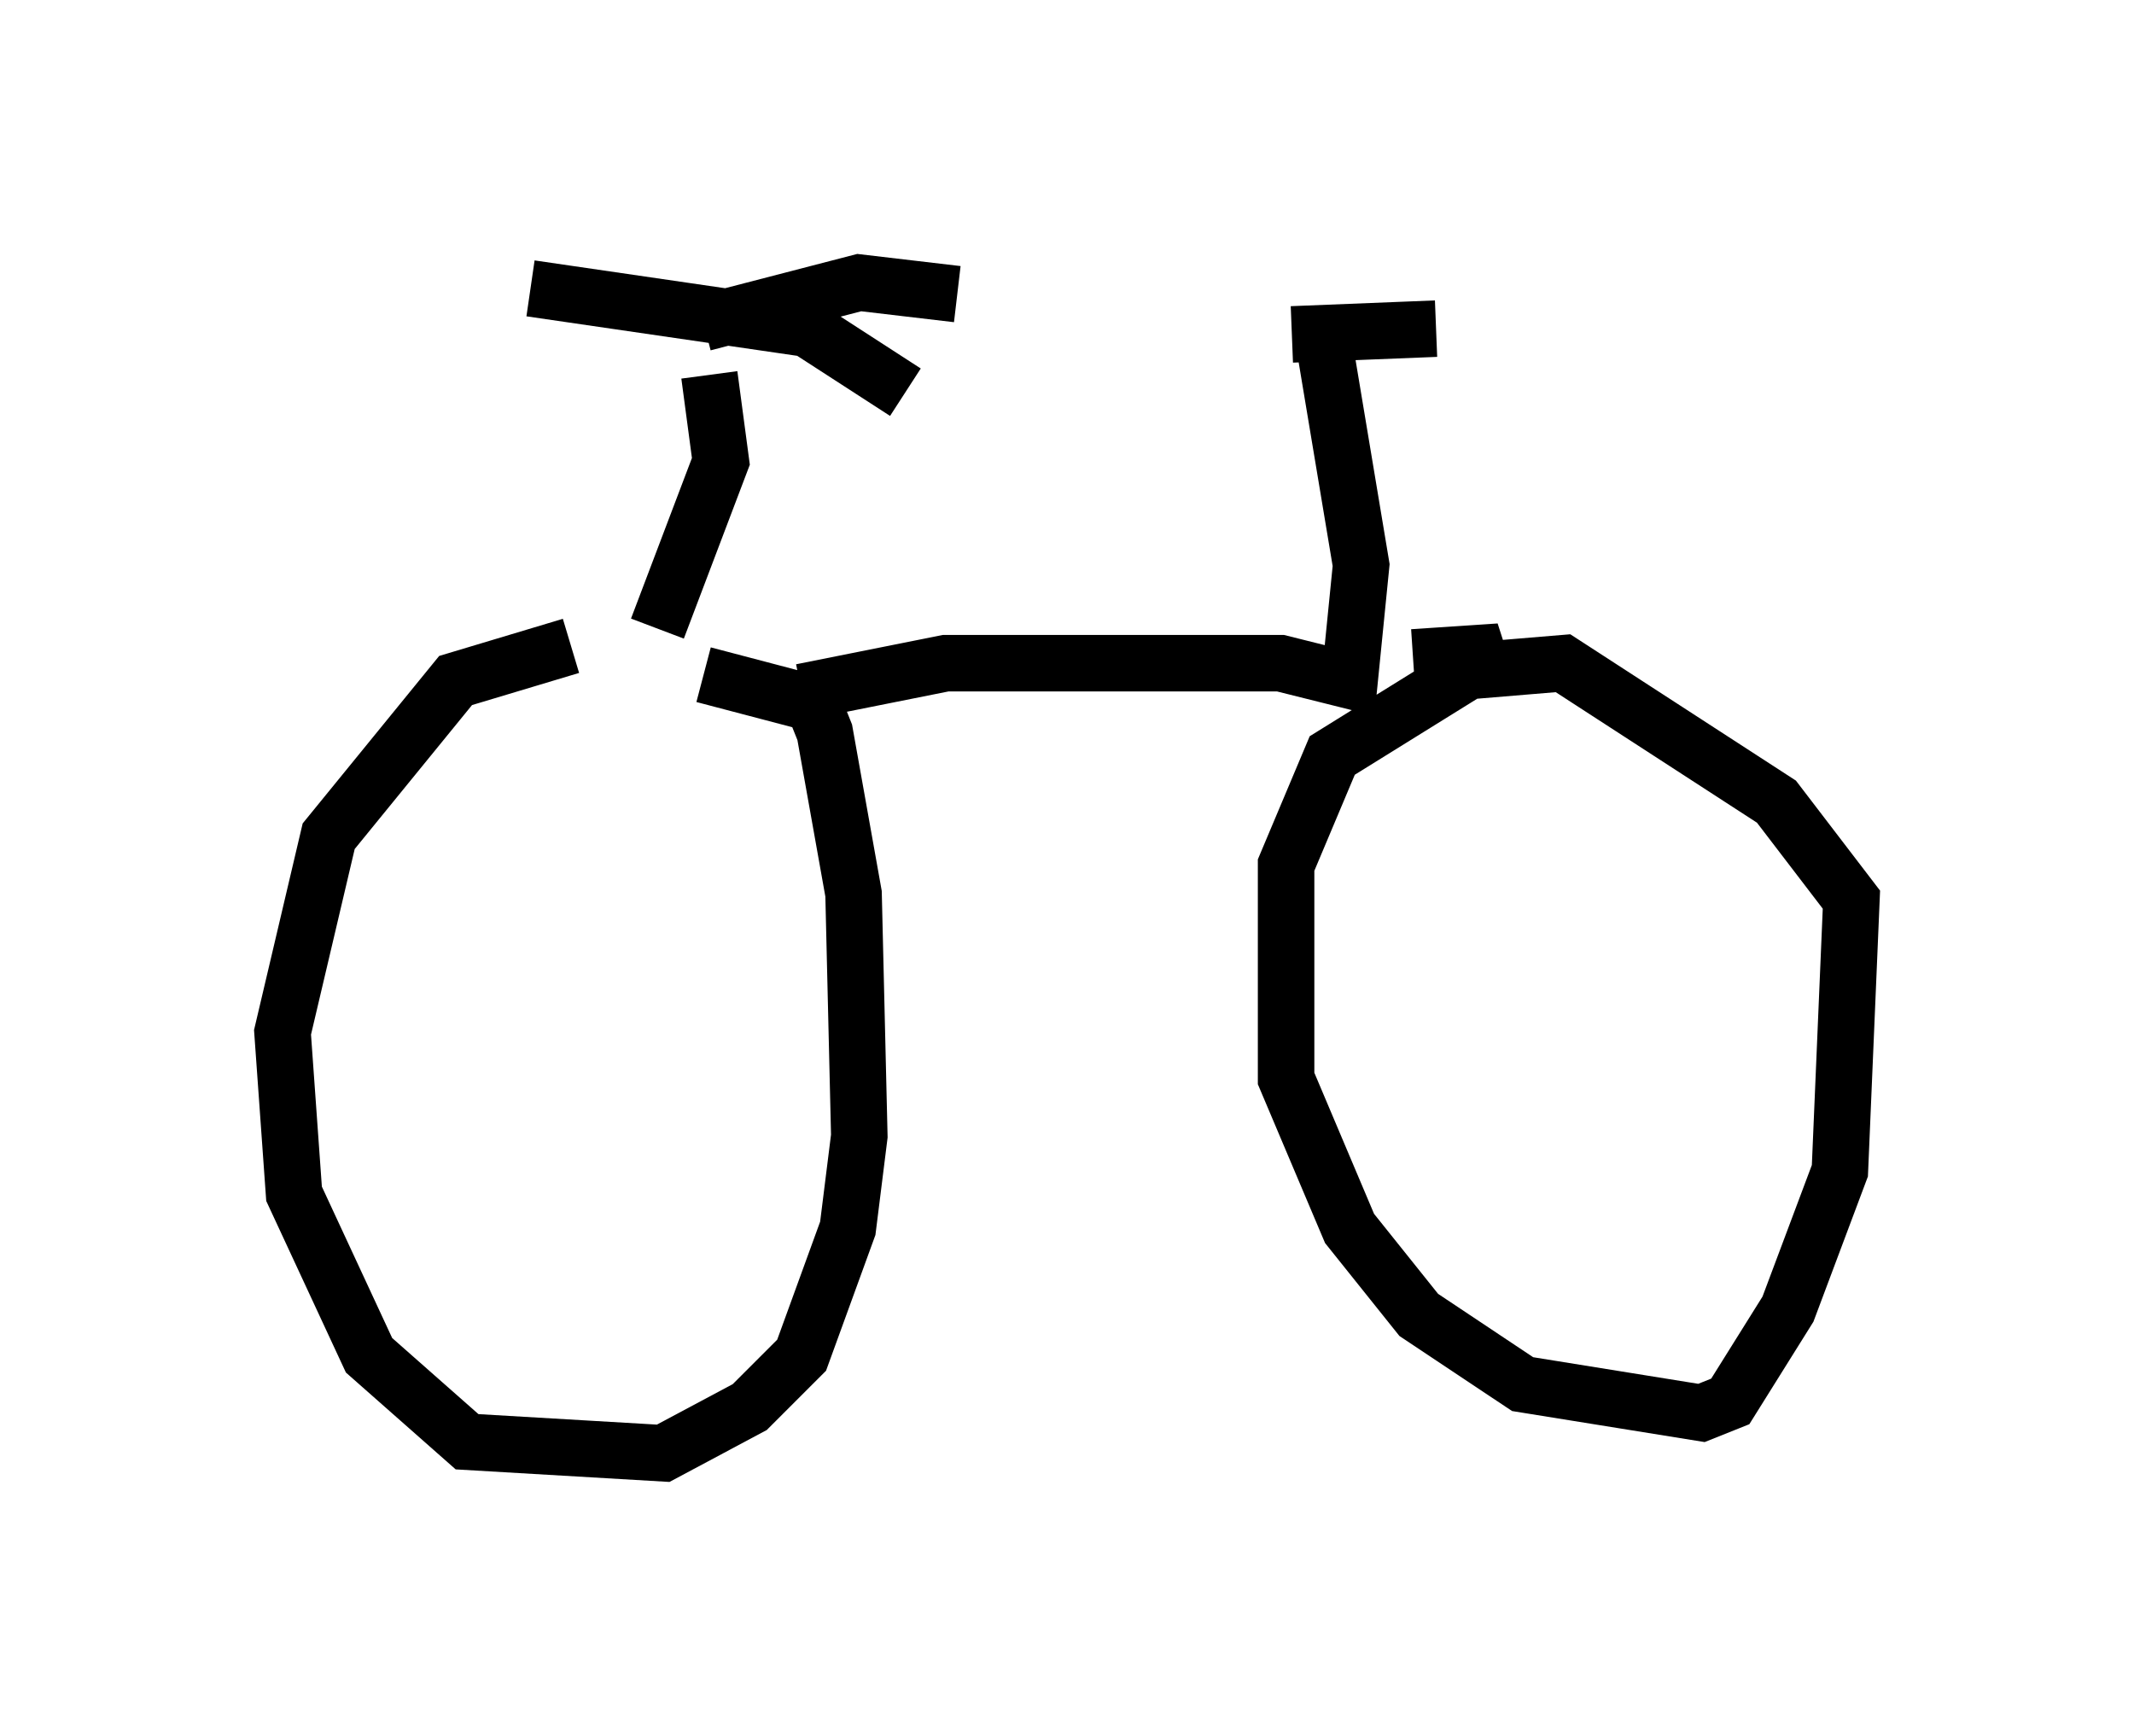 <?xml version="1.0" encoding="utf-8" ?>
<svg baseProfile="full" height="30.723" version="1.1" width="37.767" xmlns="http://www.w3.org/2000/svg" xmlns:ev="http://www.w3.org/2001/xml-events" xmlns:xlink="http://www.w3.org/1999/xlink"><defs /><rect fill="white" height="30.723" width="37.767" x="0" y="0" /><path d="M12.861, 11.84 m-2.756, -0.408 l-2.042, 0.613 -2.246, 2.756 l-0.817, 3.471 0.204, 2.858 l1.327, 2.858 1.735, 1.531 l3.471, 0.204 1.531, -0.817 l0.919, -0.919 0.817, -2.246 l0.204, -1.633 -0.102, -4.288 l-0.51, -2.858 -0.204, -0.51 l-1.94, -0.51 m1.735, 0.306 l2.552, -0.51 5.921, 0.0 l1.225, 0.306 0.204, -2.042 l-0.613, -3.675 m-0.613, -0.408 l2.552, -0.102 m-0.408, 5.819 l1.531, -0.102 -2.96, 1.838 l-0.817, 1.94 0.0, 3.777 l1.123, 2.654 1.225, 1.531 l1.838, 1.225 3.165, 0.51 l0.51, -0.204 1.021, -1.633 l0.919, -2.45 0.204, -4.798 l-1.327, -1.735 -3.777, -2.45 l-2.45, 0.204 m-13.577, -0.817 l1.123, -2.96 -0.204, -1.531 m-3.165, -1.531 l4.9, 0.715 1.735, 1.123 m-3.573, -1.225 l2.756, -0.715 1.735, 0.204 " fill="none" stroke="black" stroke-width="1" /></svg>